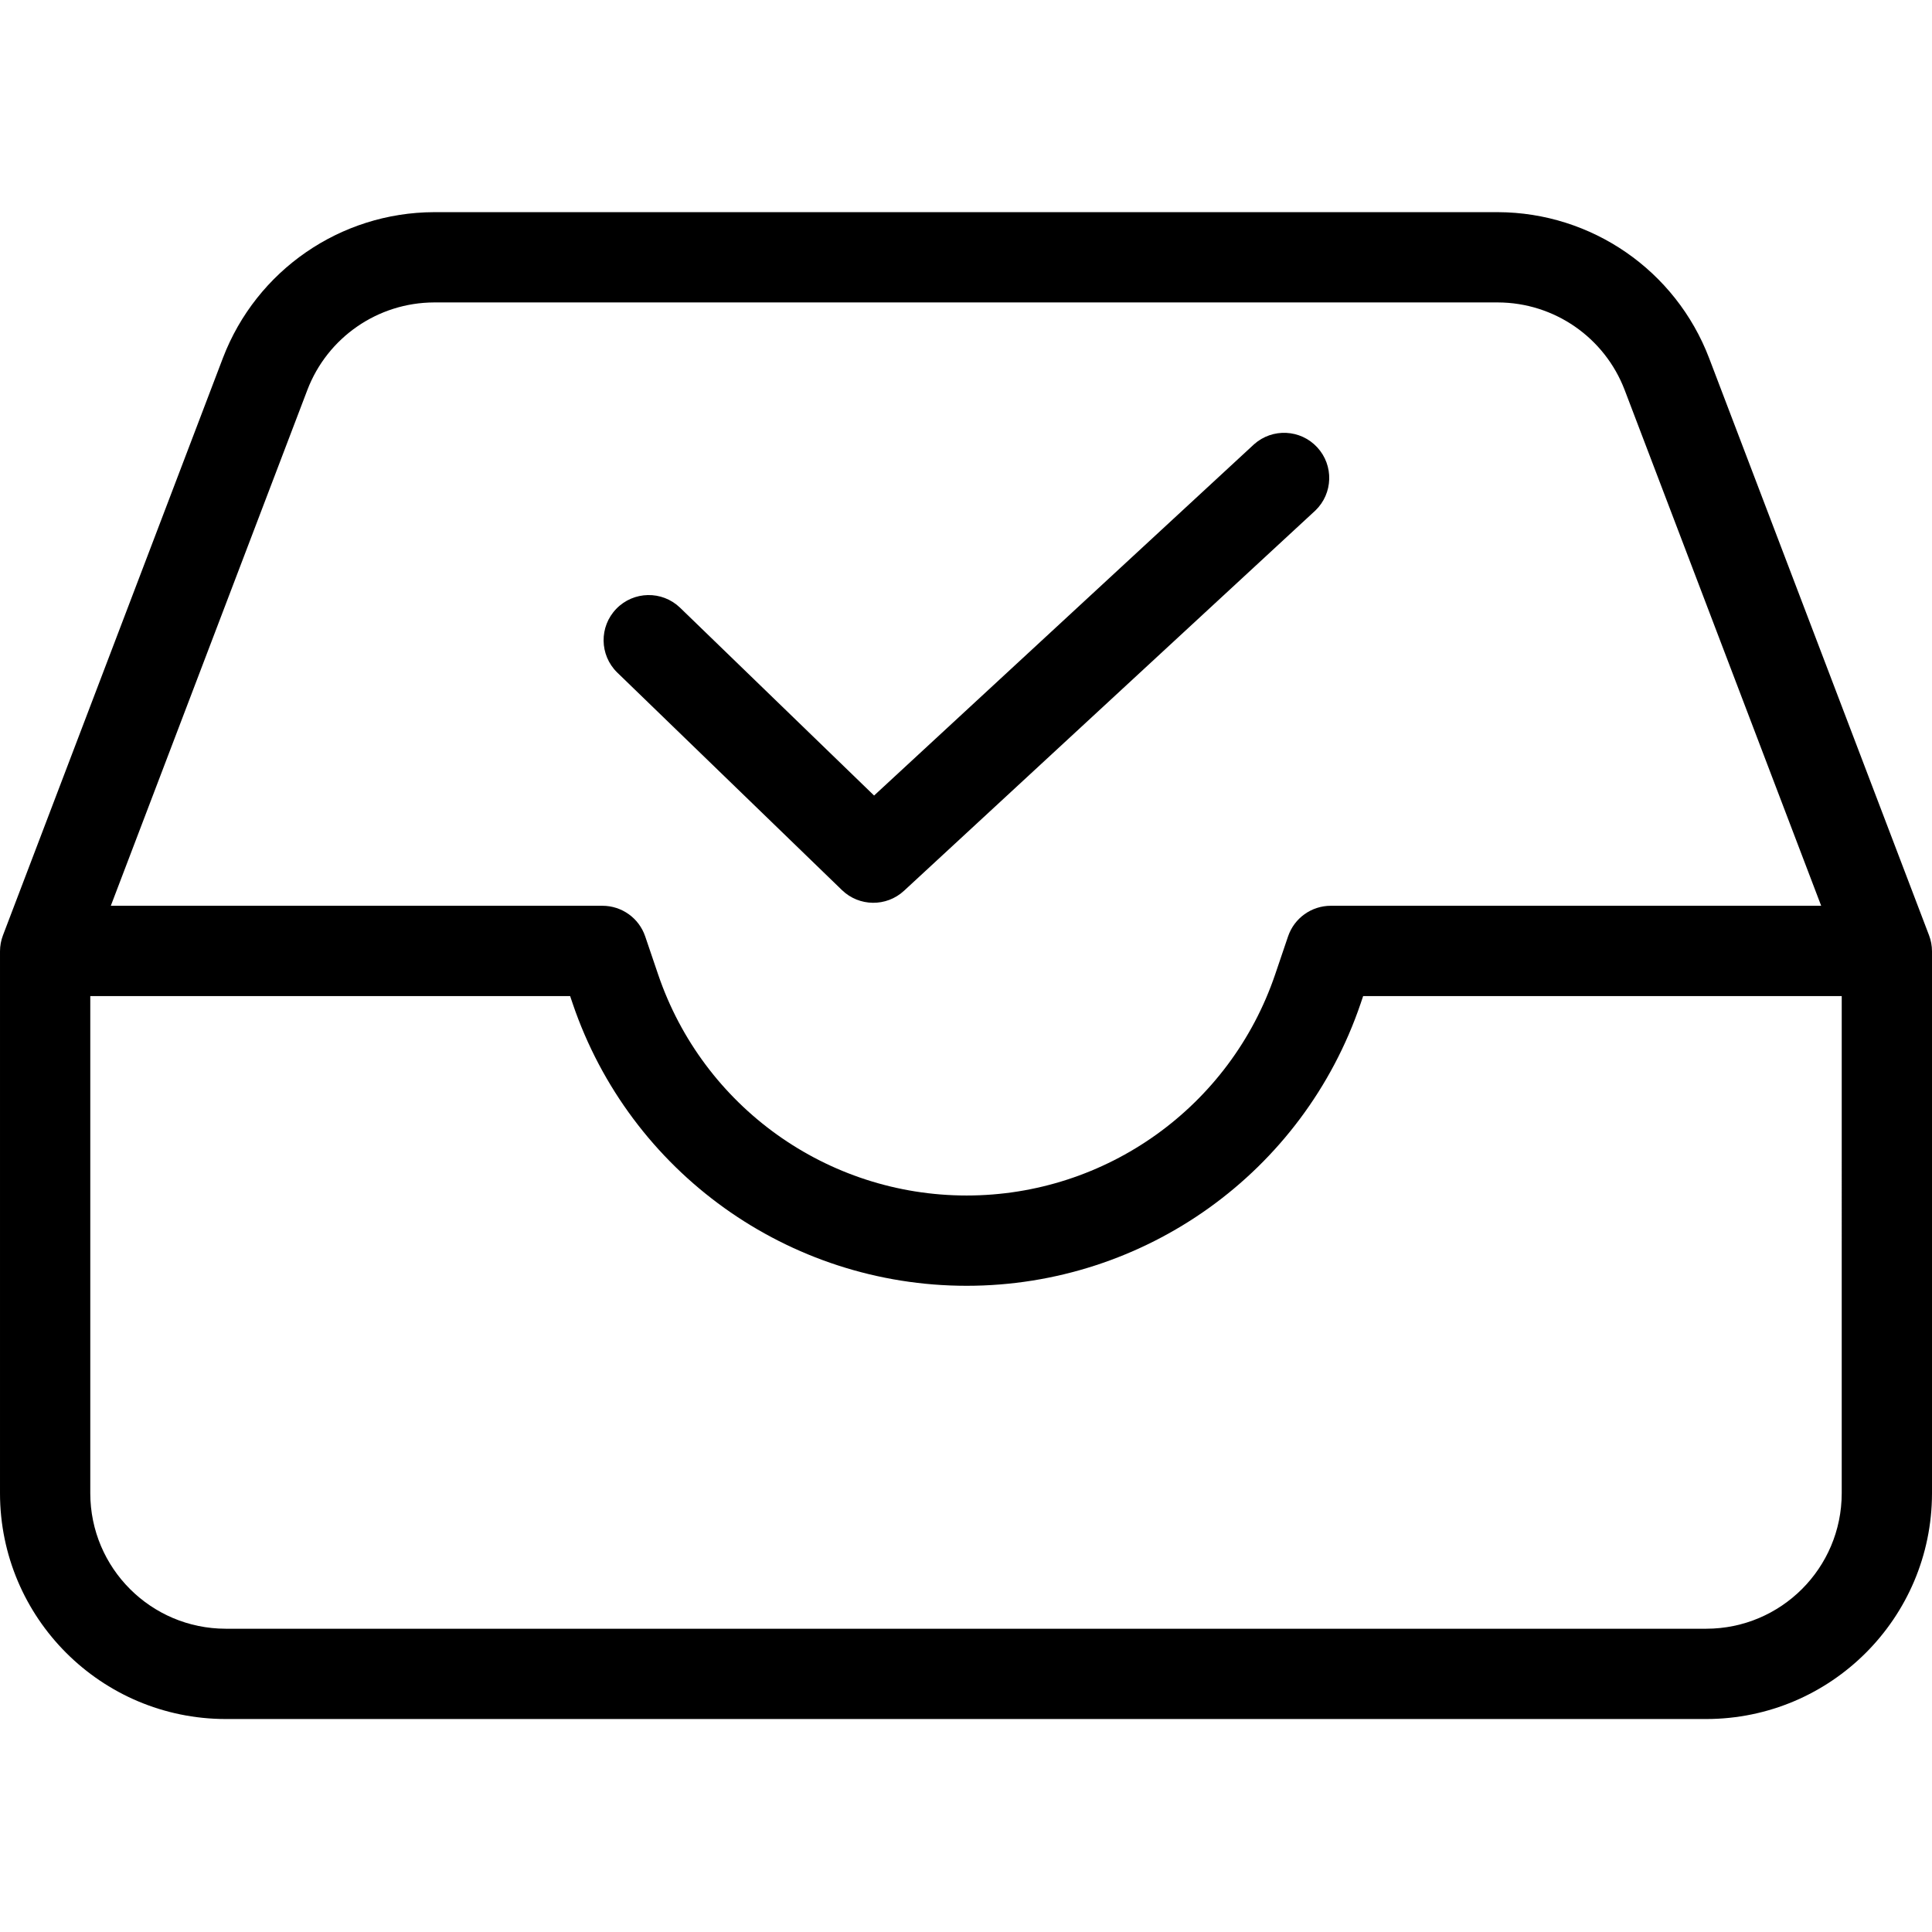 <svg height="428pt" viewBox="0 -47 428 428" width="428pt" xmlns="http://www.w3.org/2000/svg"><path d="m378.617 32.316c-7.414-19.402-26-32.242-46.77-32.316h-235.699c-20.762.07-39.344 12.902-46.762 32.293l-48.73 127.906c-.434 1.137-.656 2.344-.656 3.562v120.059c.031 27.602 22.398 49.969 50 50h328c27.602-.031 49.969-22.398 50-50v-120.059c0-1.219-.223-2.426-.656-3.562zm-310.527 7.074c4.449-11.641 15.602-19.348 28.062-19.391h235.699c12.473.043 23.629 7.762 28.07 19.414l43.527 114.246h-108.633c-4.285 0-8.09 2.73-9.469 6.785l-2.859 8.426c-9.941 29.277-37.426 48.973-68.348 48.973-30.918 0-58.402-19.695-68.344-48.973l-2.863-8.426c-1.375-4.055-5.184-6.785-9.469-6.785h-108.914zm339.91 244.426c-.02 16.562-13.438 29.984-30 30h-328c-16.562-.016-29.98-13.438-30-30v-110.156h106.301l.555 1.641c12.695 37.391 47.797 62.543 87.285 62.543s74.59-25.152 87.285-62.543l.555-1.641h106.02zm0 0"/><path d="m186.52 150.184c3.816 3.691 9.848 3.758 13.746.156l91.137-84.25c3.922-3.777 4.105-9.996.406-13.992-3.695-4-9.91-4.305-13.98-.688l-84.191 77.828-43.012-41.641c-3.973-3.797-10.27-3.676-14.094.273-3.824 3.949-3.742 10.246.184 14.098zm0 0"/></svg>